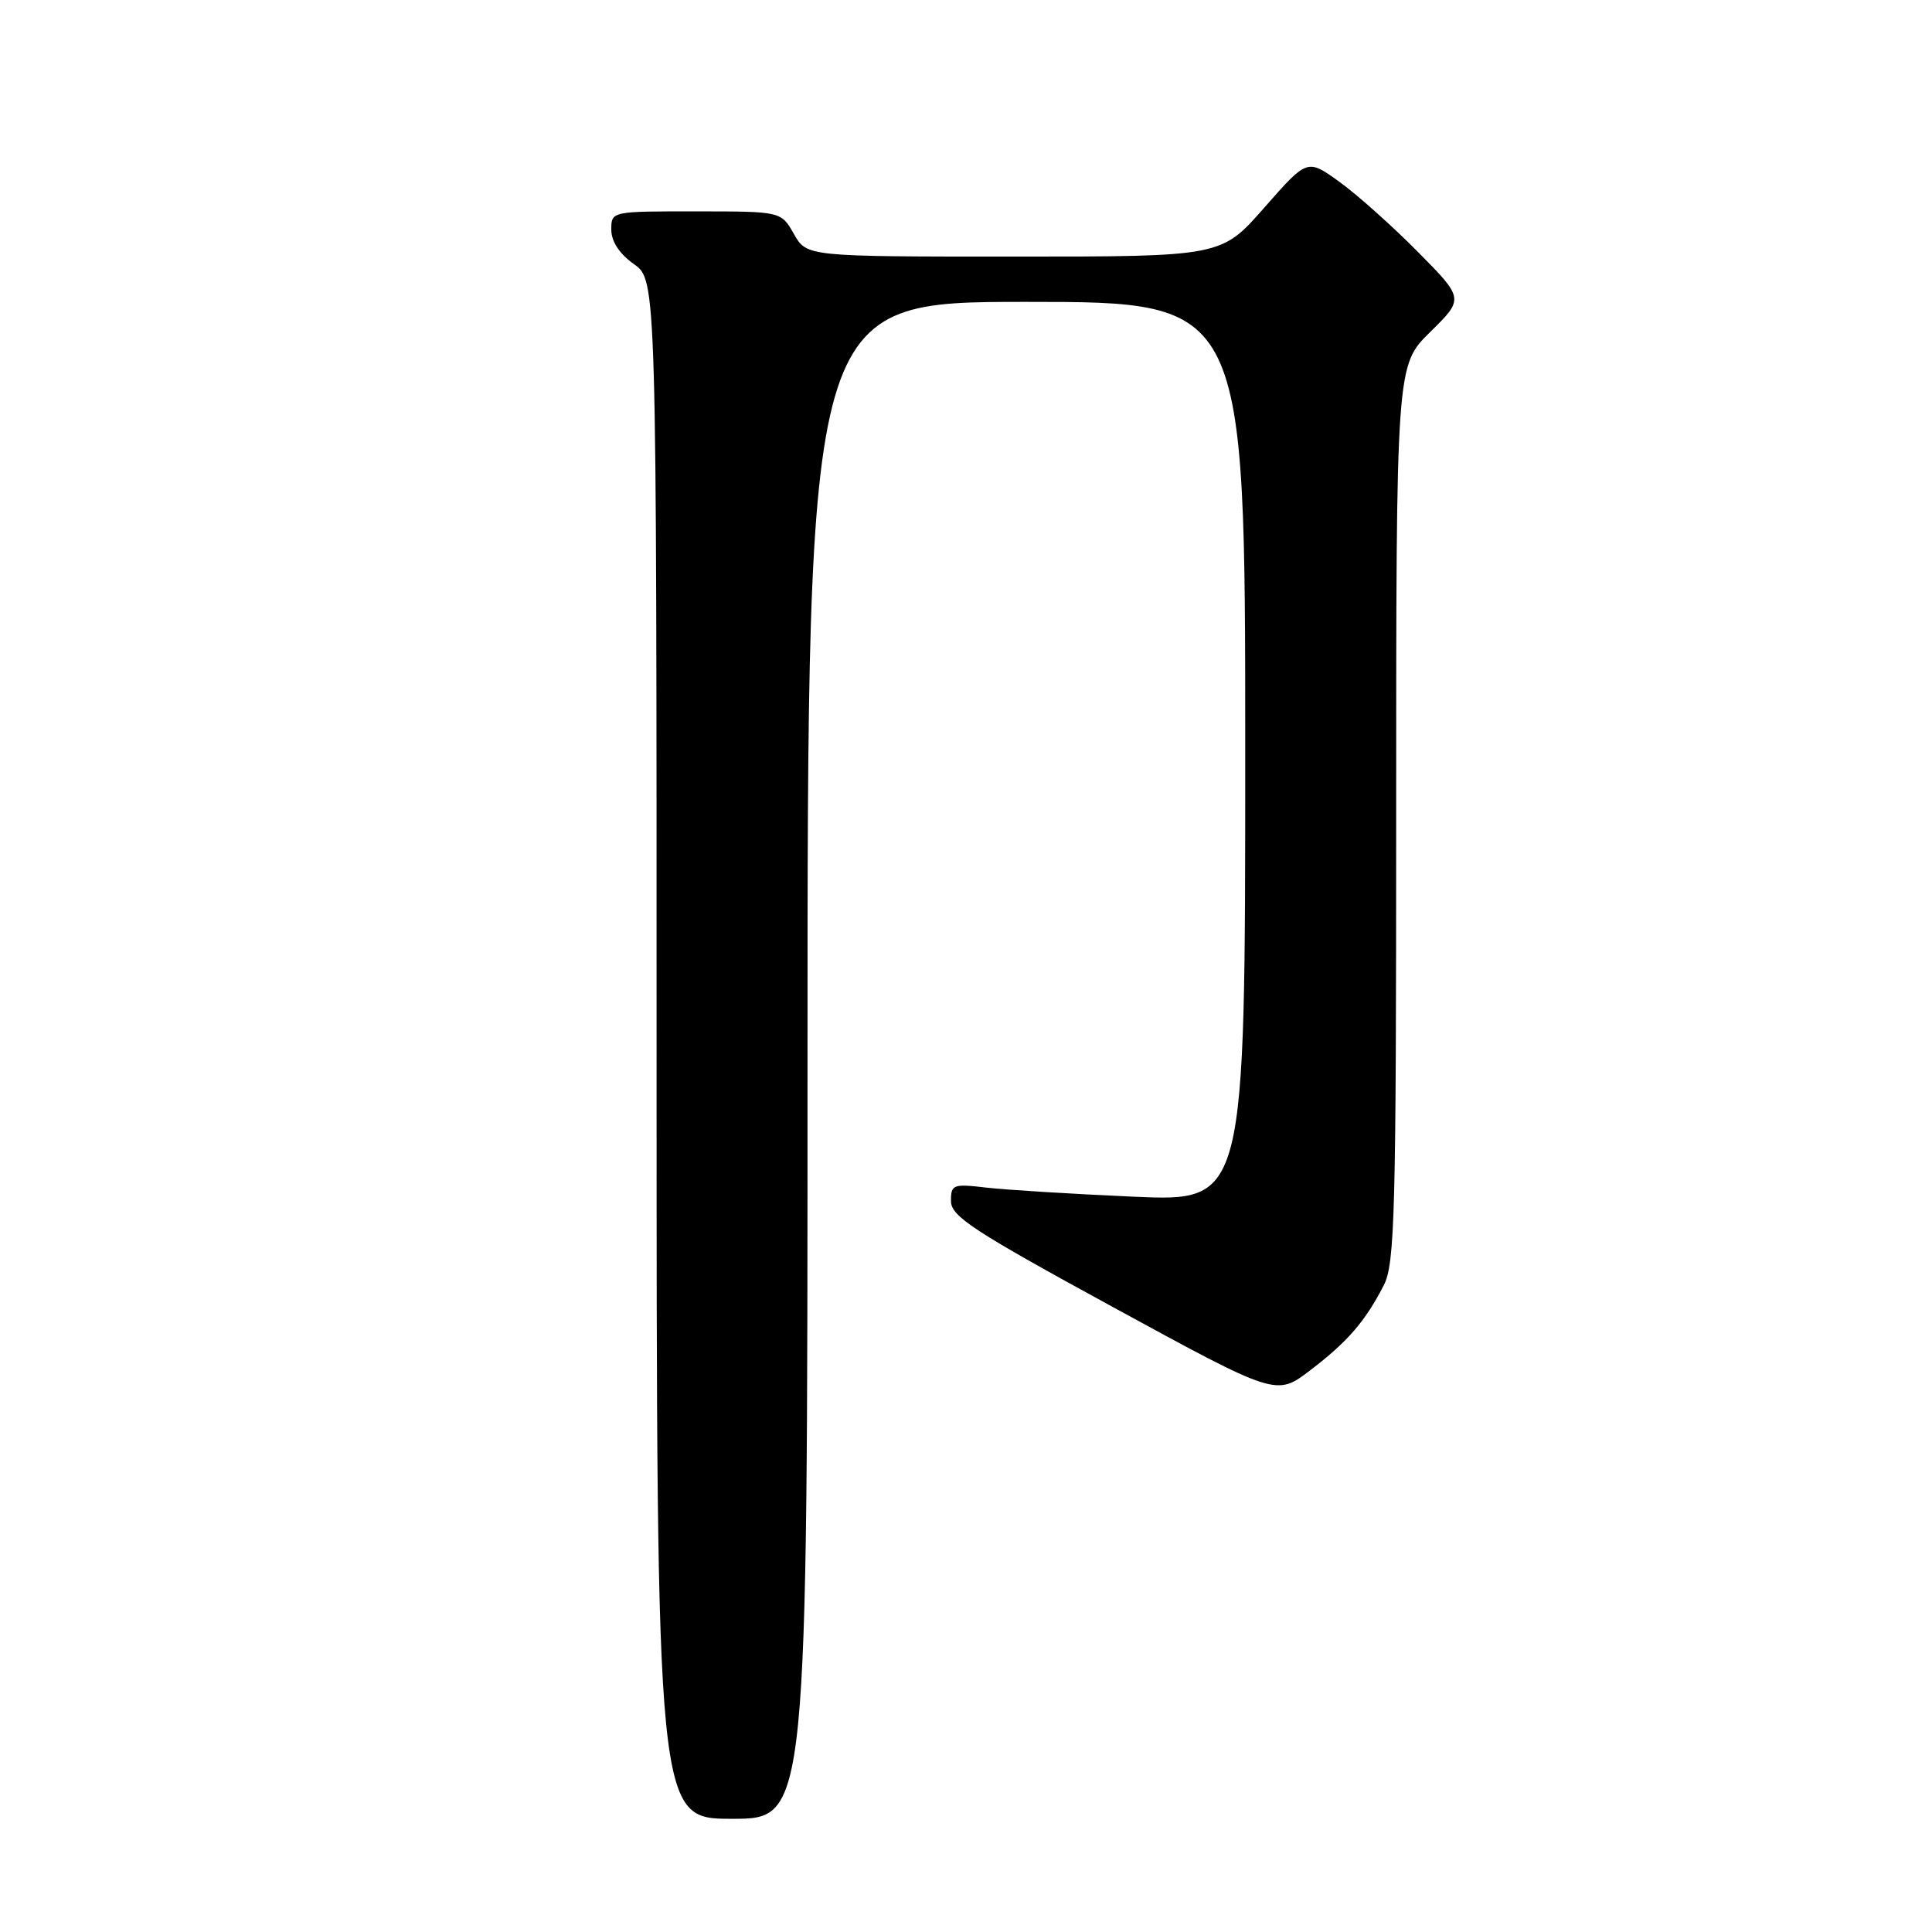 <?xml version="1.0" encoding="UTF-8" standalone="no"?>
<!DOCTYPE svg PUBLIC "-//W3C//DTD SVG 1.1//EN" "http://www.w3.org/Graphics/SVG/1.1/DTD/svg11.dtd" >
<svg xmlns="http://www.w3.org/2000/svg" xmlns:xlink="http://www.w3.org/1999/xlink" version="1.1" viewBox="0 0 256 256">
 <g >
 <path fill="currentColor"
d=" M 107.00 140.50 C 107.00 40.00 107.00 40.00 136.00 40.00 C 165.00 40.00 165.00 40.00 165.00 99.60 C 165.00 159.21 165.00 159.21 150.25 158.57 C 142.14 158.21 133.36 157.67 130.75 157.37 C 126.27 156.84 126.00 156.95 126.01 159.16 C 126.02 161.18 129.00 163.12 147.57 173.25 C 169.12 185.00 169.12 185.00 173.61 181.57 C 178.58 177.78 180.90 175.09 183.36 170.30 C 184.83 167.44 185.00 160.81 185.00 107.76 C 185.00 48.42 185.00 48.42 189.51 43.99 C 194.01 39.57 194.01 39.57 187.82 33.32 C 184.42 29.89 179.74 25.71 177.42 24.05 C 173.22 21.03 173.22 21.03 167.52 27.52 C 161.83 34.00 161.83 34.00 134.37 34.00 C 106.91 34.00 106.91 34.00 105.20 31.01 C 103.50 28.01 103.50 28.01 92.25 28.01 C 81.00 28.00 81.00 28.00 81.00 30.43 C 81.00 31.99 82.07 33.63 84.00 35.00 C 87.00 37.14 87.00 37.14 87.00 139.07 C 87.00 241.00 87.00 241.00 97.00 241.00 C 107.00 241.00 107.00 241.00 107.00 140.50 Z "/>
</g>
</svg>